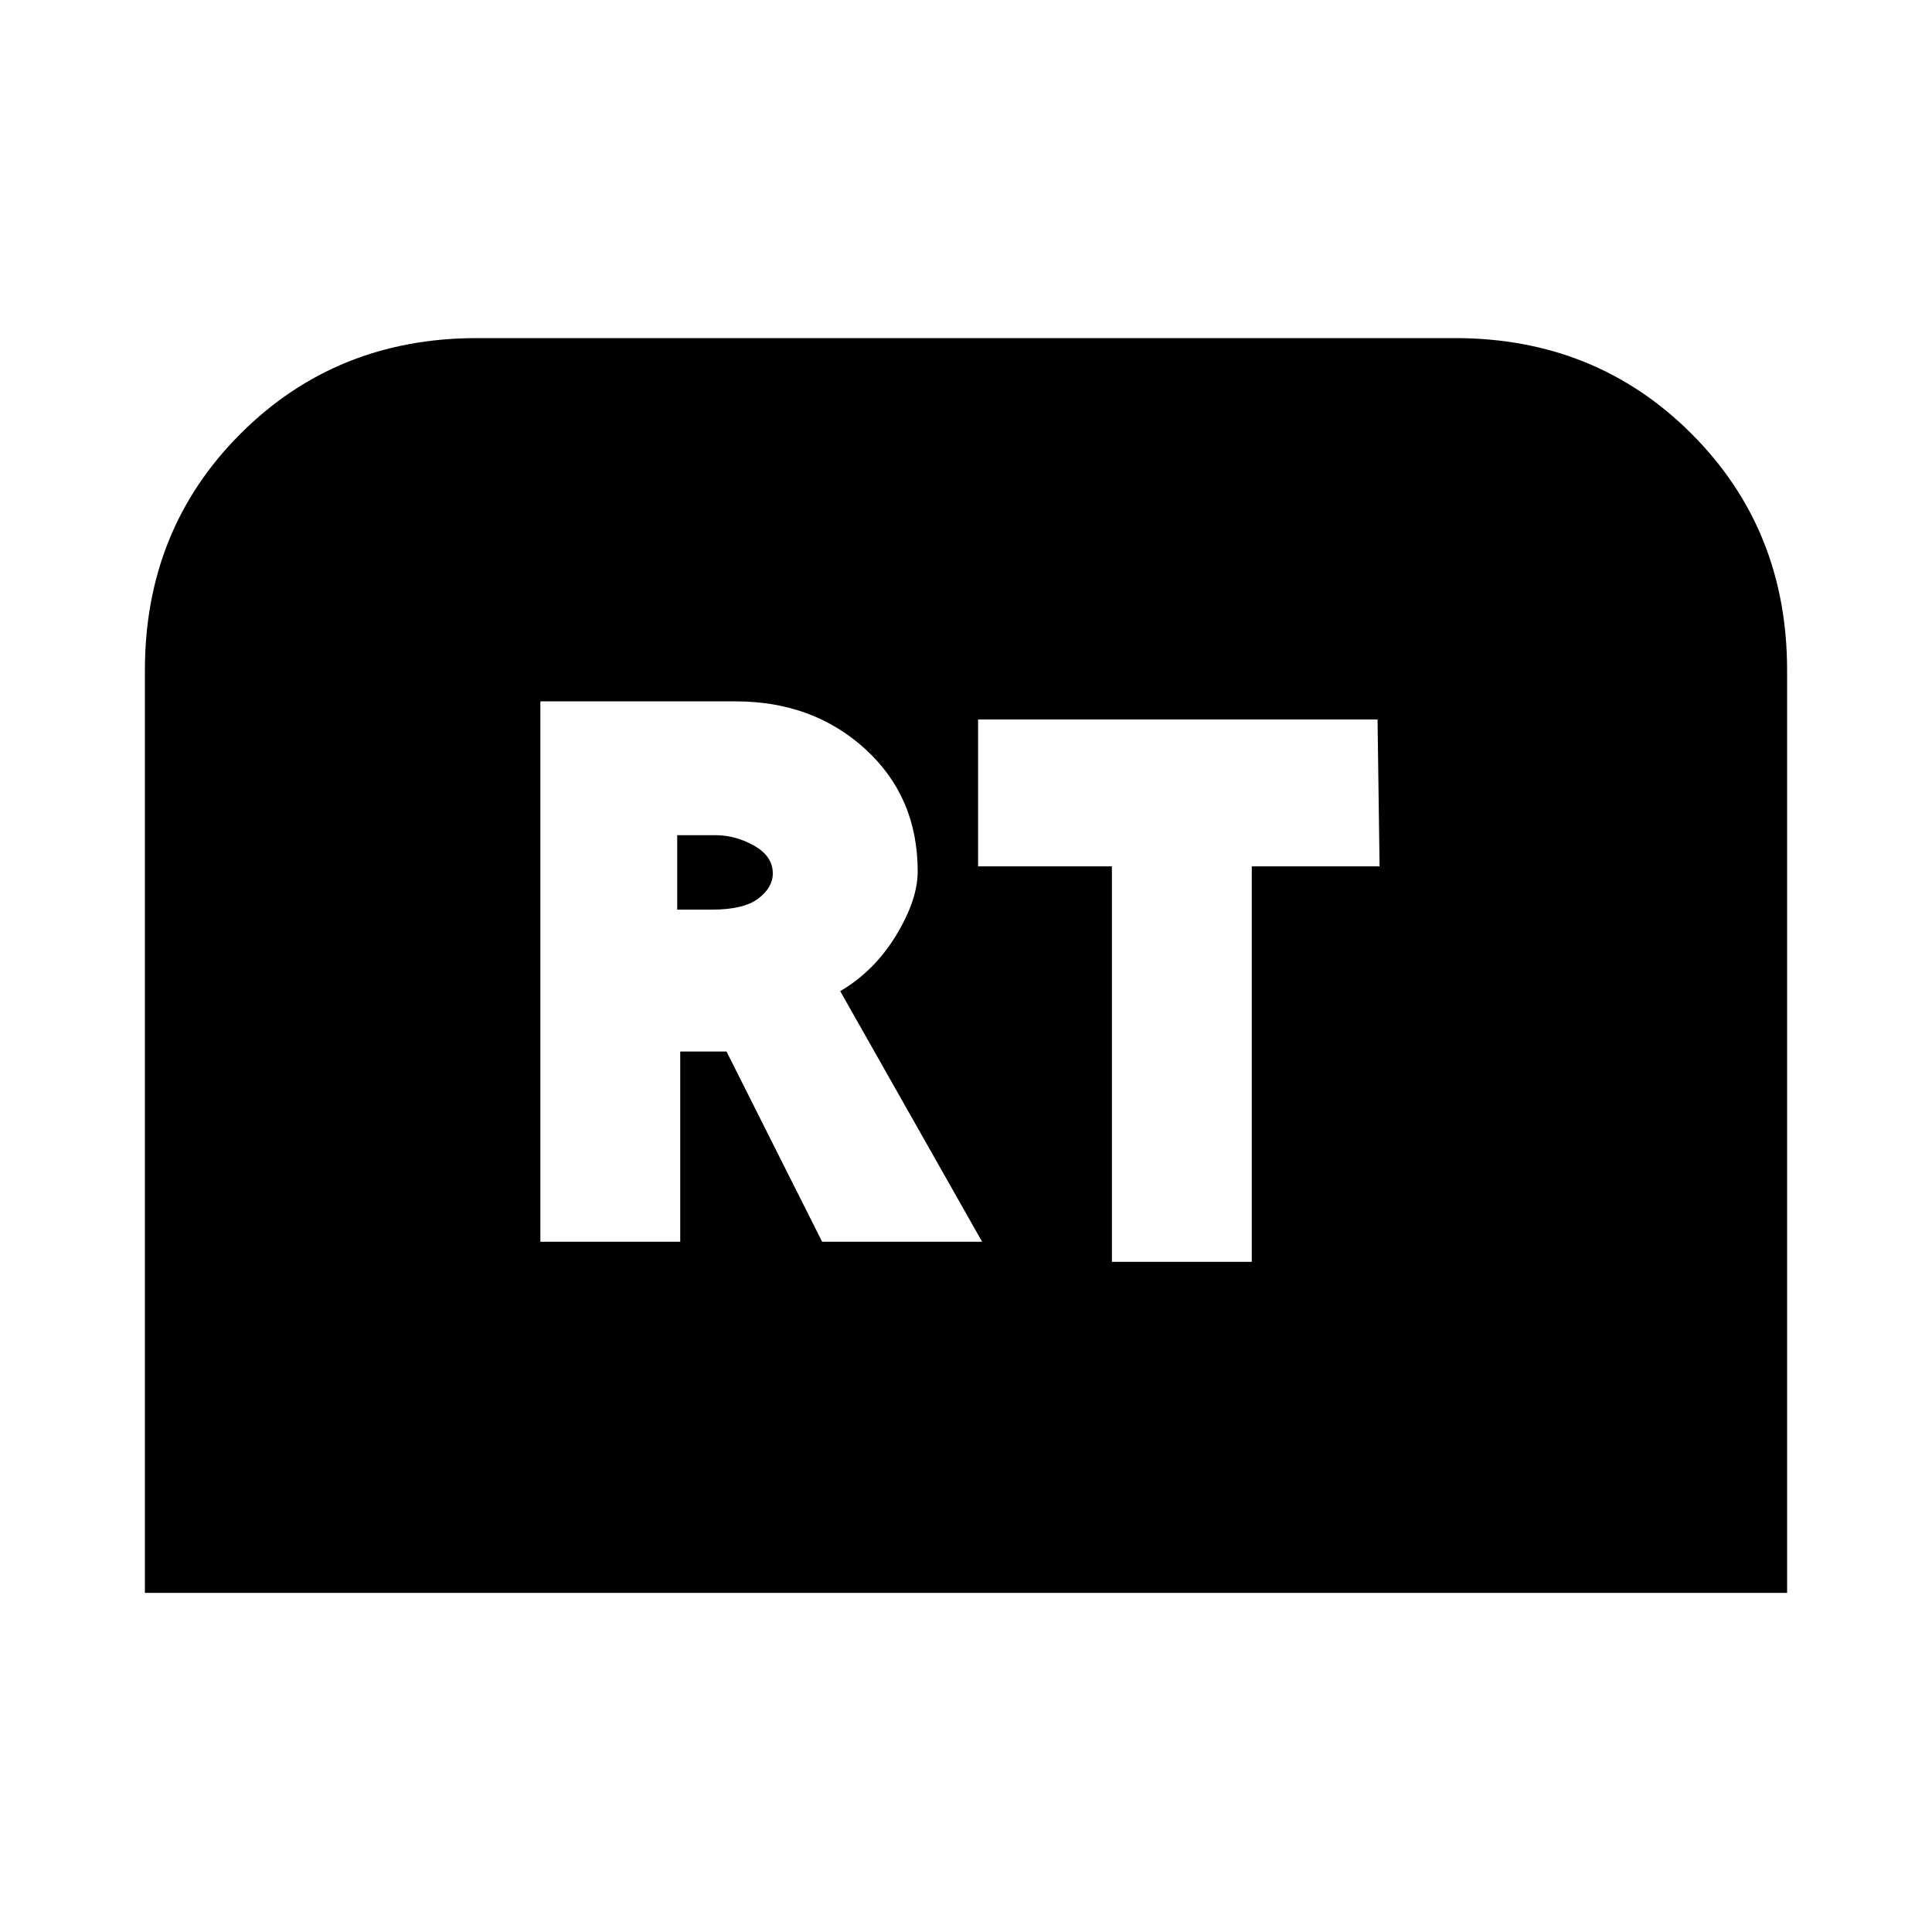 <svg xmlns="http://www.w3.org/2000/svg" height="20" viewBox="0 -960 960 960" width="20"><path d="M72-168.5v-458.49Q72-697 119.53-744.5T237-792h486q69.94 0 117.47 47.5T888-626.99v458.49H72ZM268.5-343H338v-94.5h23l47.5 94.5H488l-70.5-124.5q17-10 27.75-27.7T456-527q0-37-26-60.75t-64.5-23.75h-97V-343Zm68-165v-37h19q10 0 19.25 5.24T384-526q0 7.02-7.25 12.51T353.5-508h-17Zm216 175H622v-196.5h63.5l-1-73H486v73h66.5V-333Z"/></svg>